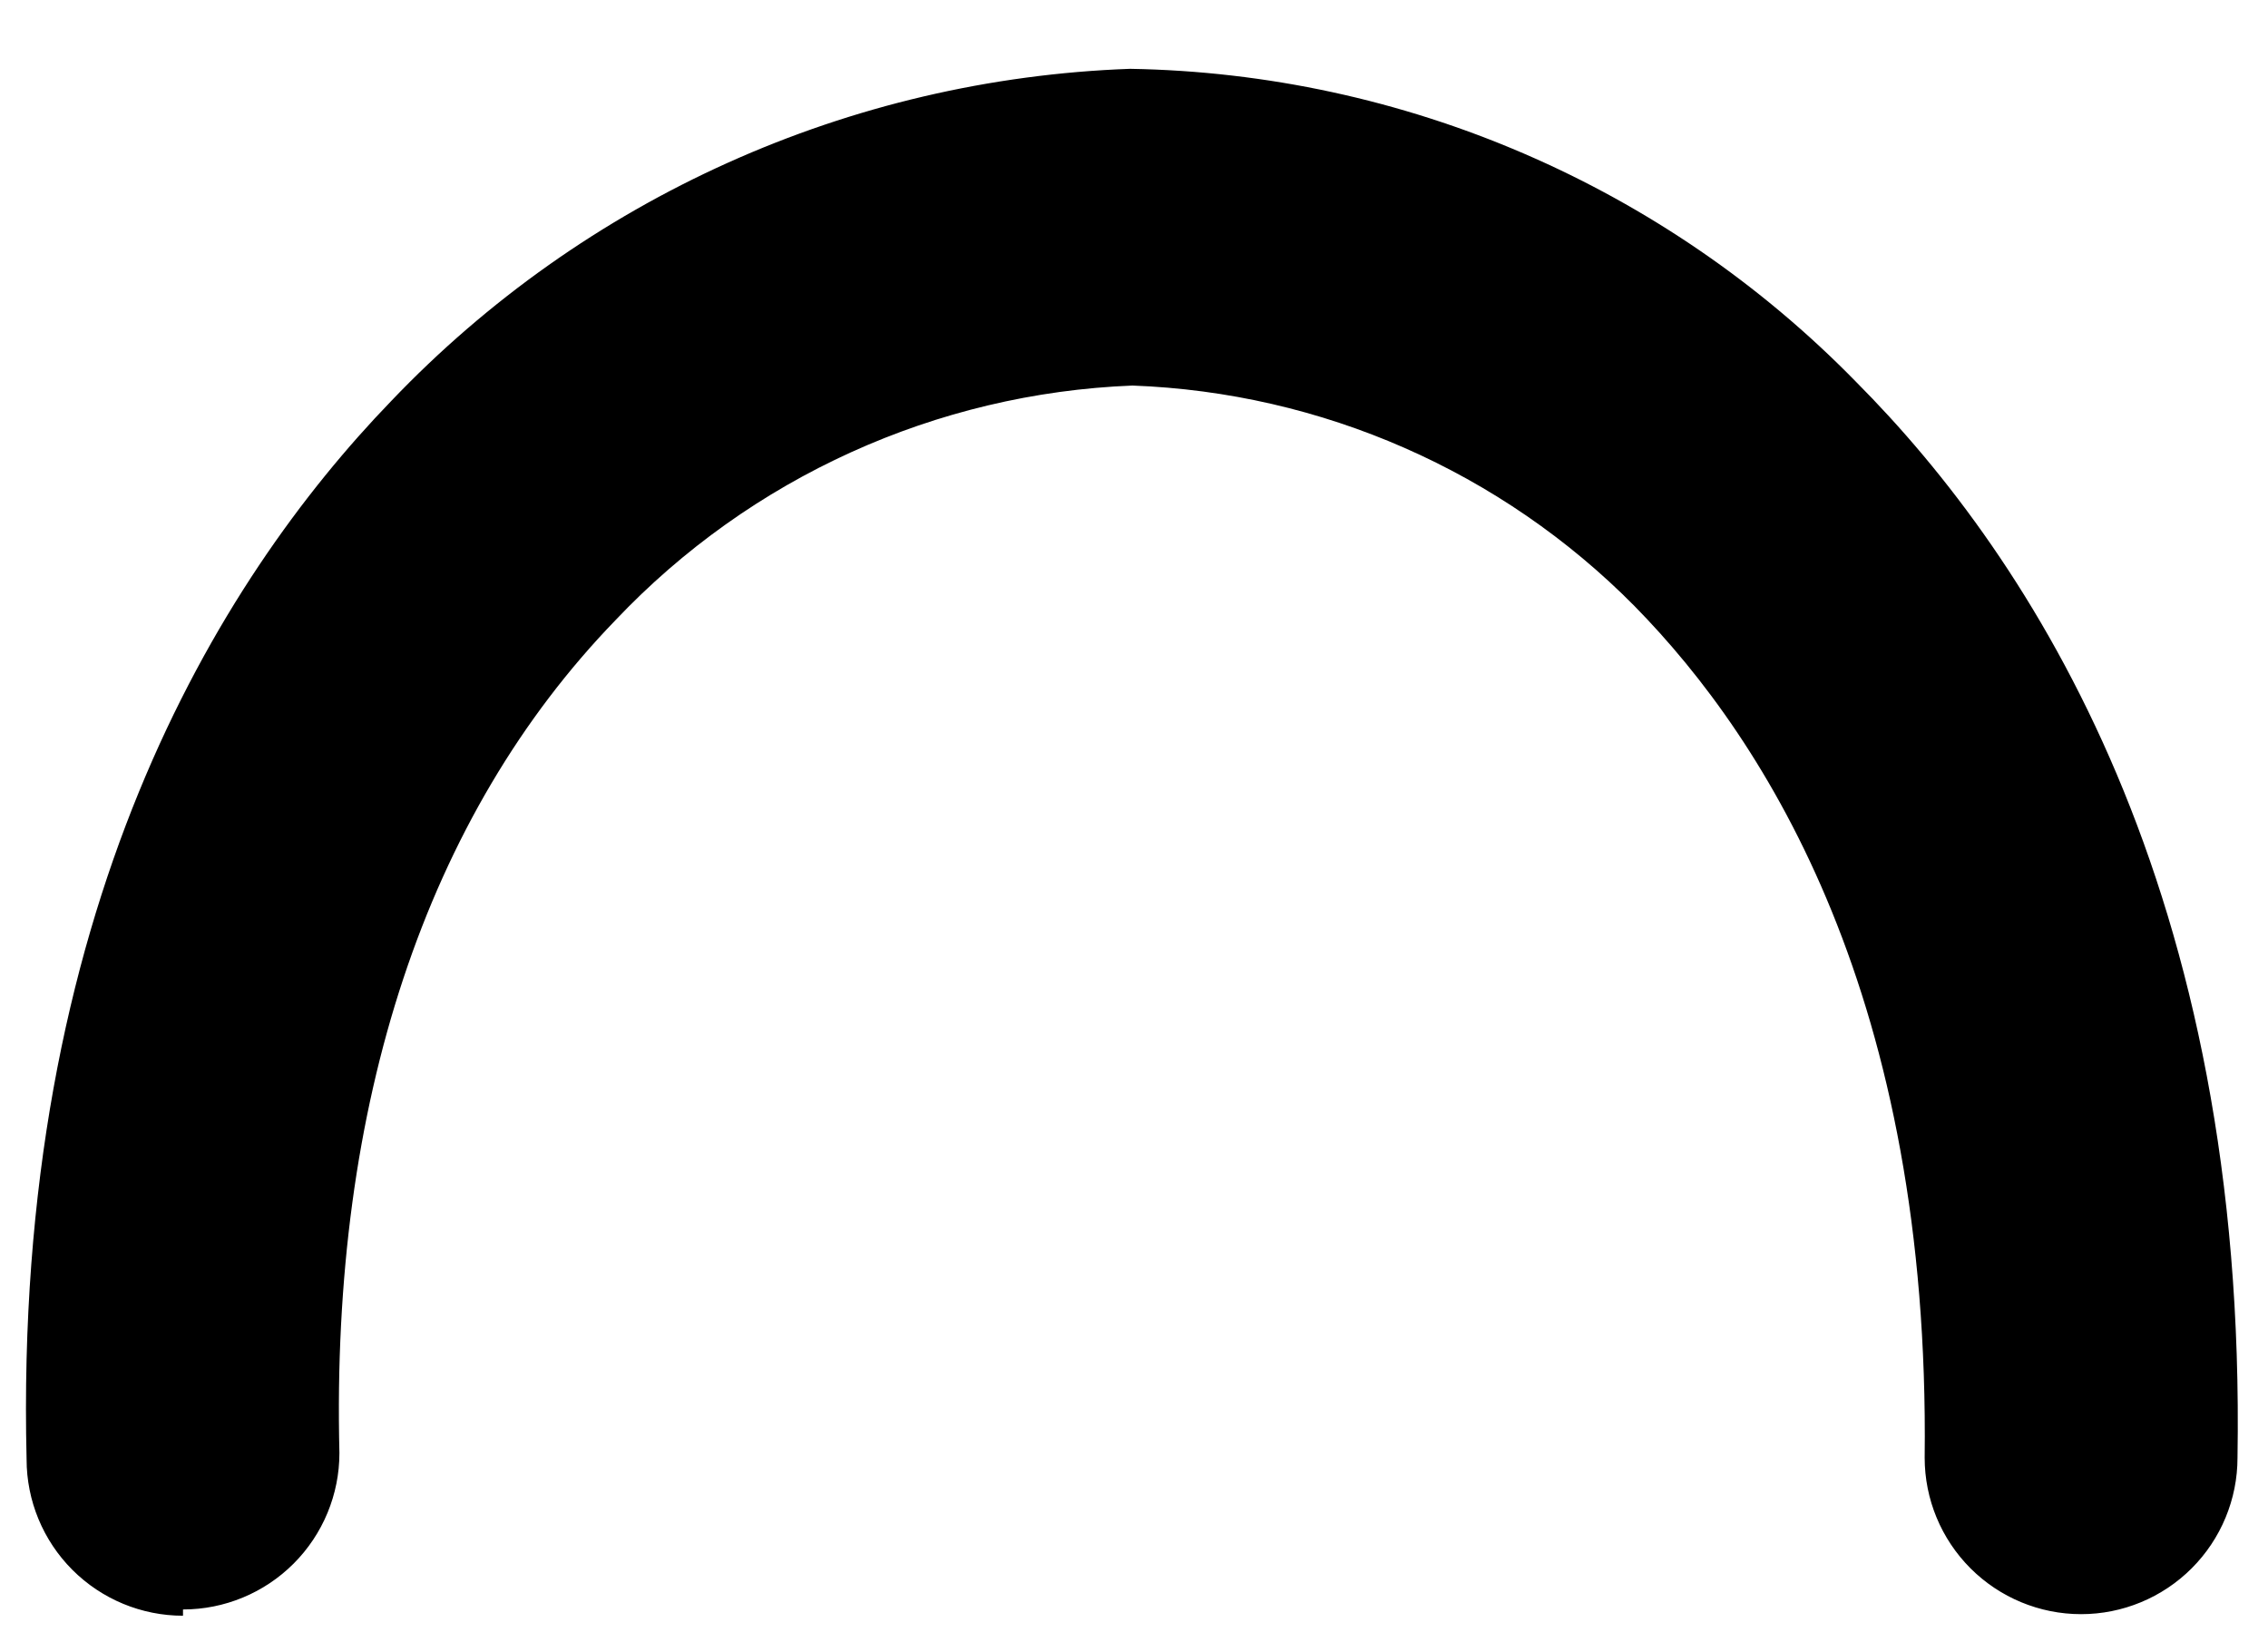 <svg width="29" height="21" viewBox="0 0 29 21" fill="none" xmlns="http://www.w3.org/2000/svg">
<path d="M2.34 20.66C1.81 20.66 1.301 20.449 0.926 20.074C0.551 19.699 0.34 19.19 0.34 18.66C0.17 11.66 2.78 7.43 5 5.13C7.475 2.534 10.866 1.009 14.45 0.88C17.949 0.939 21.284 2.377 23.73 4.88C26 7.16 28.73 11.4 28.61 18.64C28.61 19.17 28.399 19.679 28.024 20.054C27.649 20.429 27.14 20.64 26.61 20.64C26.08 20.64 25.571 20.429 25.196 20.054C24.821 19.679 24.61 19.17 24.61 18.64C24.68 12.79 22.61 9.49 20.9 7.75C19.197 6.027 16.901 5.019 14.48 4.93C11.97 5.029 9.598 6.106 7.87 7.93C5.45 10.43 4.23 14.11 4.34 18.58C4.34 19.11 4.129 19.619 3.754 19.994C3.379 20.369 2.87 20.58 2.34 20.58V20.66Z" fill="black"/>
</svg>
